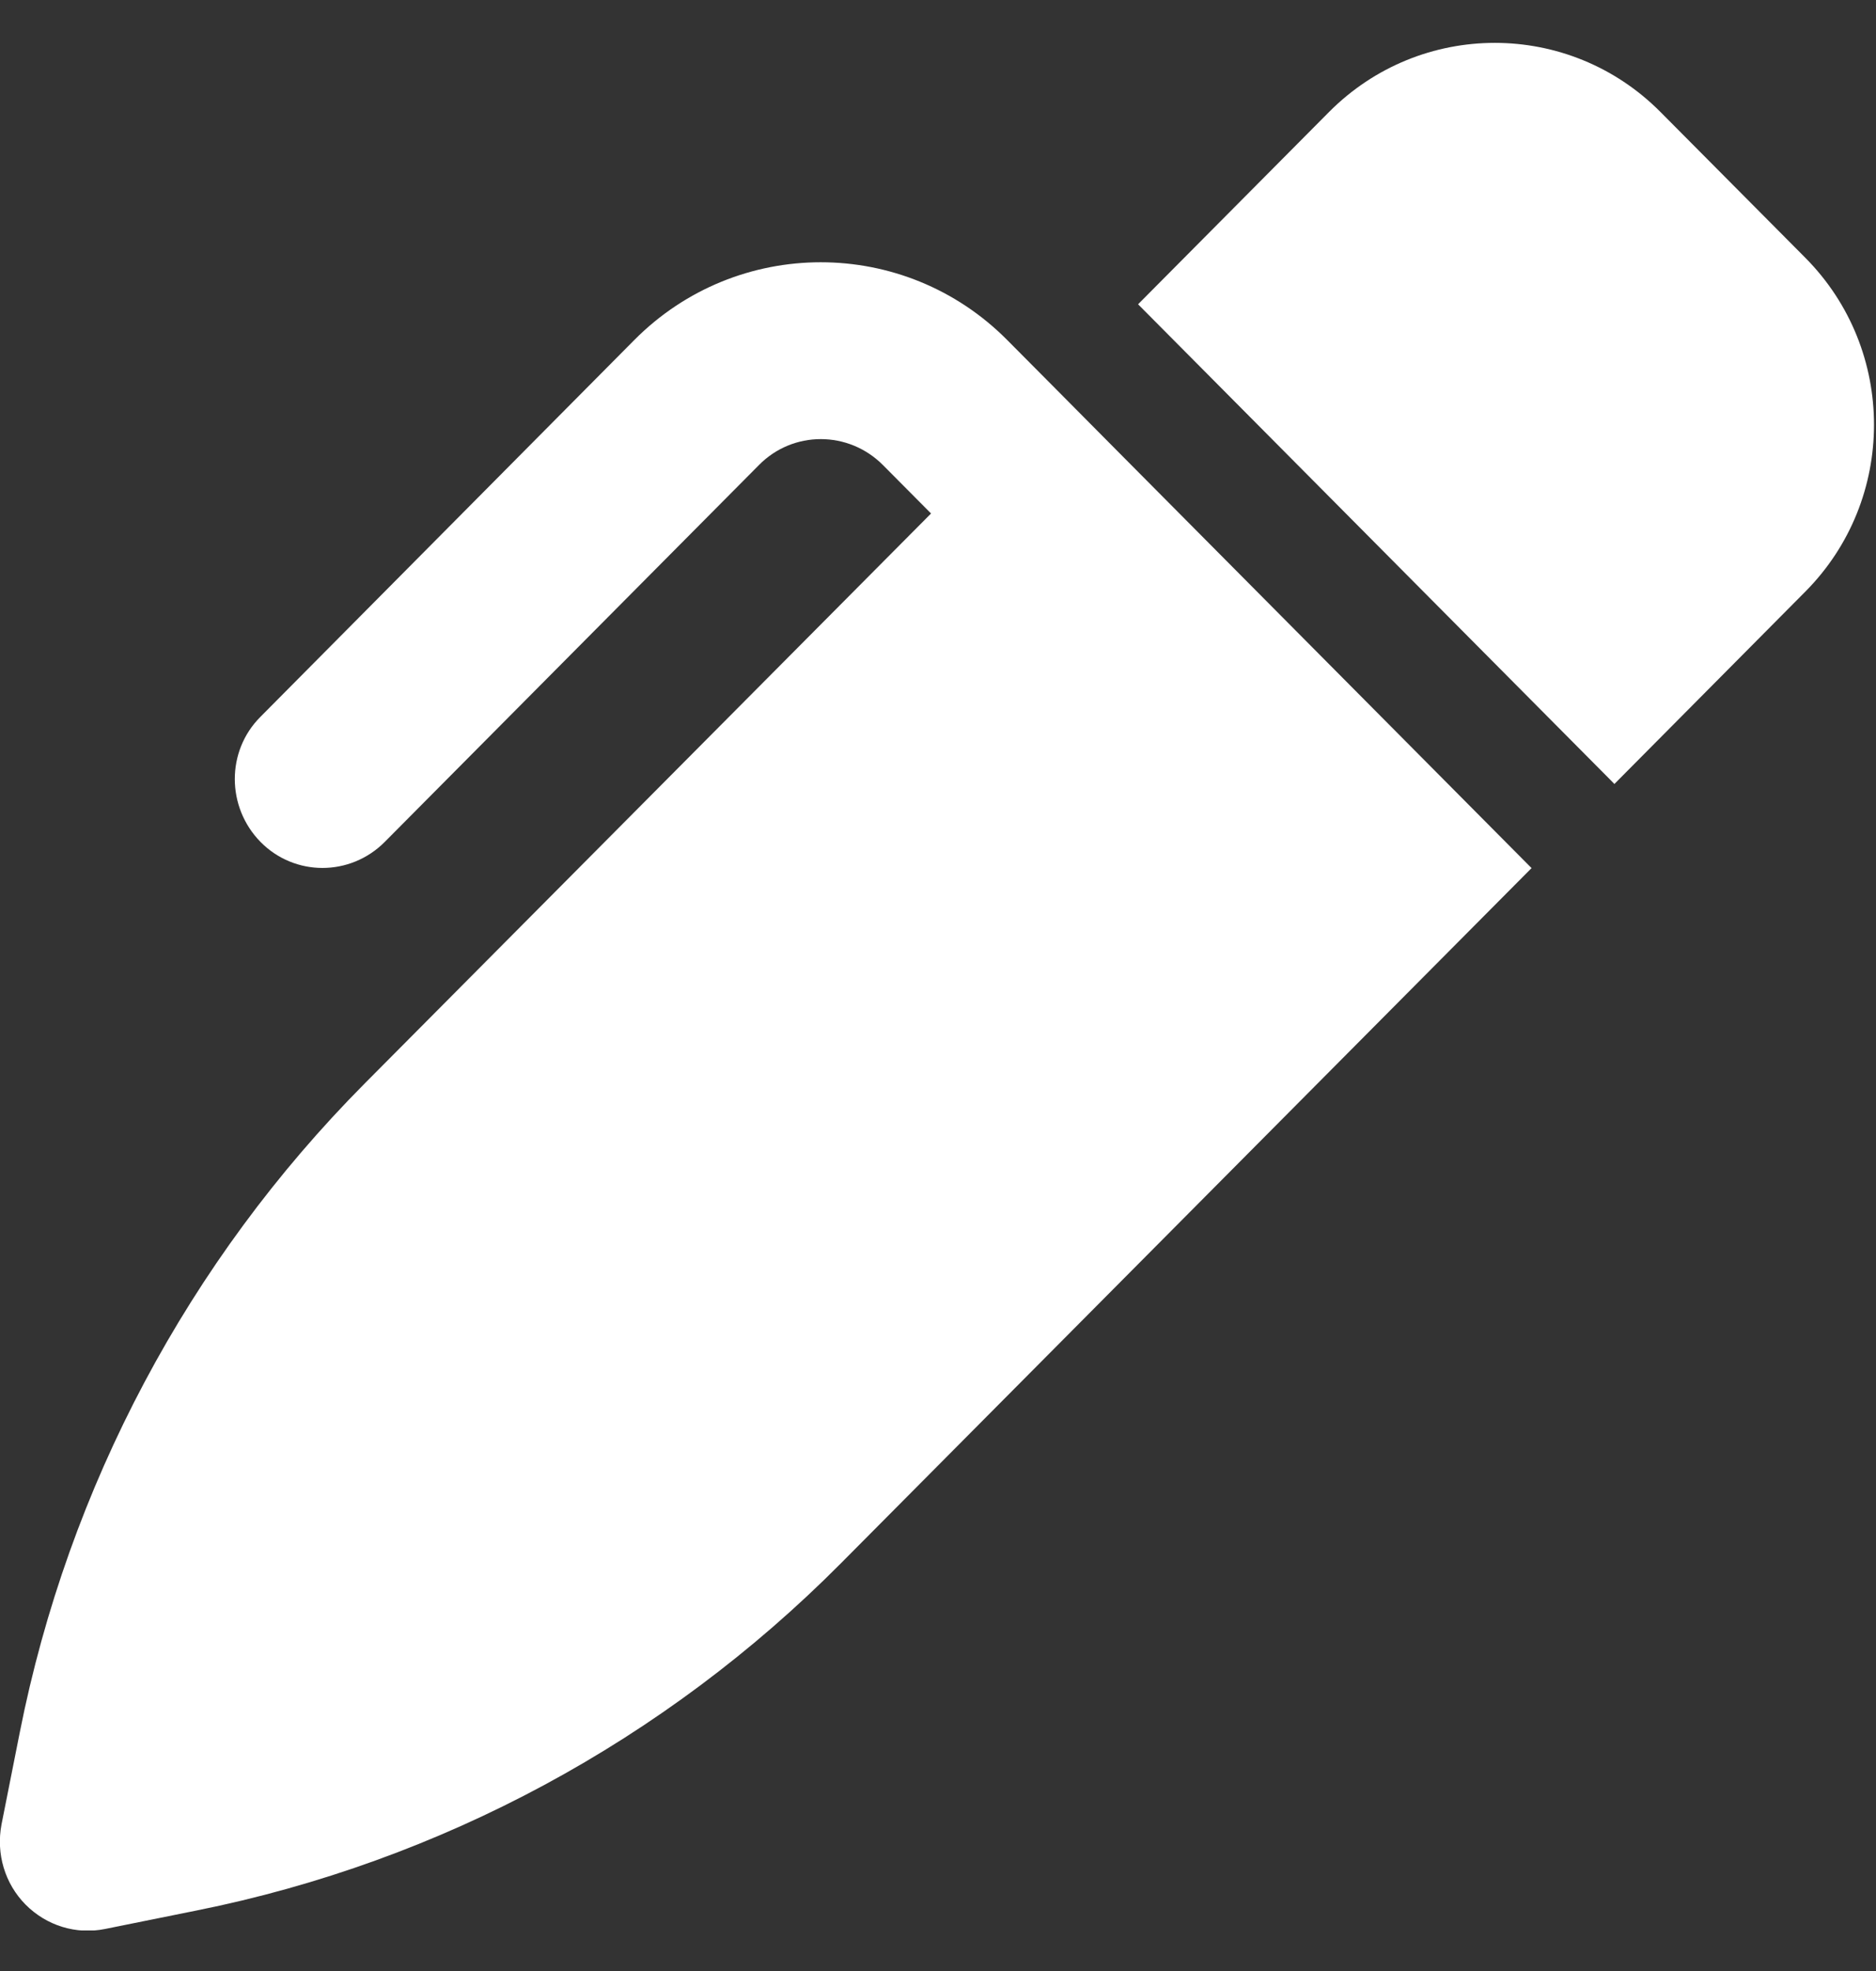 <svg width="20" height="21" viewBox="0 0 20 21" fill="none" xmlns="http://www.w3.org/2000/svg">
<rect x="0" y="0" width="20" height="21" fill="#333333" stroke="none"/>
<g clip-path="url(#clip0_9_130)">
<path d="M17.707 1.198L19.246 2.746C20.223 3.729 20.223 5.322 19.246 6.304L17.211 8.353L17.172 8.313L16.547 7.684L12.797 3.91L12.133 3.242L14.168 1.194C15.145 0.211 16.727 0.211 17.703 1.194L17.707 1.198ZM9.414 4.956C9.047 4.586 8.453 4.586 8.09 4.956L4.102 8.97C3.734 9.34 3.141 9.34 2.777 8.97C2.414 8.6 2.41 8.003 2.777 7.637L6.762 3.623C7.859 2.518 9.641 2.518 10.738 3.623L11.25 4.138L11.914 4.807L15.664 8.581L16.289 9.21L16.328 9.249L15.664 9.917L8.965 16.656C7.09 18.543 4.699 19.833 2.098 20.355L1.121 20.552C0.812 20.615 0.496 20.517 0.273 20.293C0.051 20.069 -0.043 19.75 0.016 19.439L0.211 18.457C0.73 15.838 2.012 13.432 3.887 11.545L9.926 5.471L9.414 4.956Z" fill="white"/>
</g>
<defs>
<clipPath id="clip0_9_130">
<rect width="20" height="20.129" fill="white" transform="translate(0 0.439)"/>
</clipPath>
</defs>
</svg>
